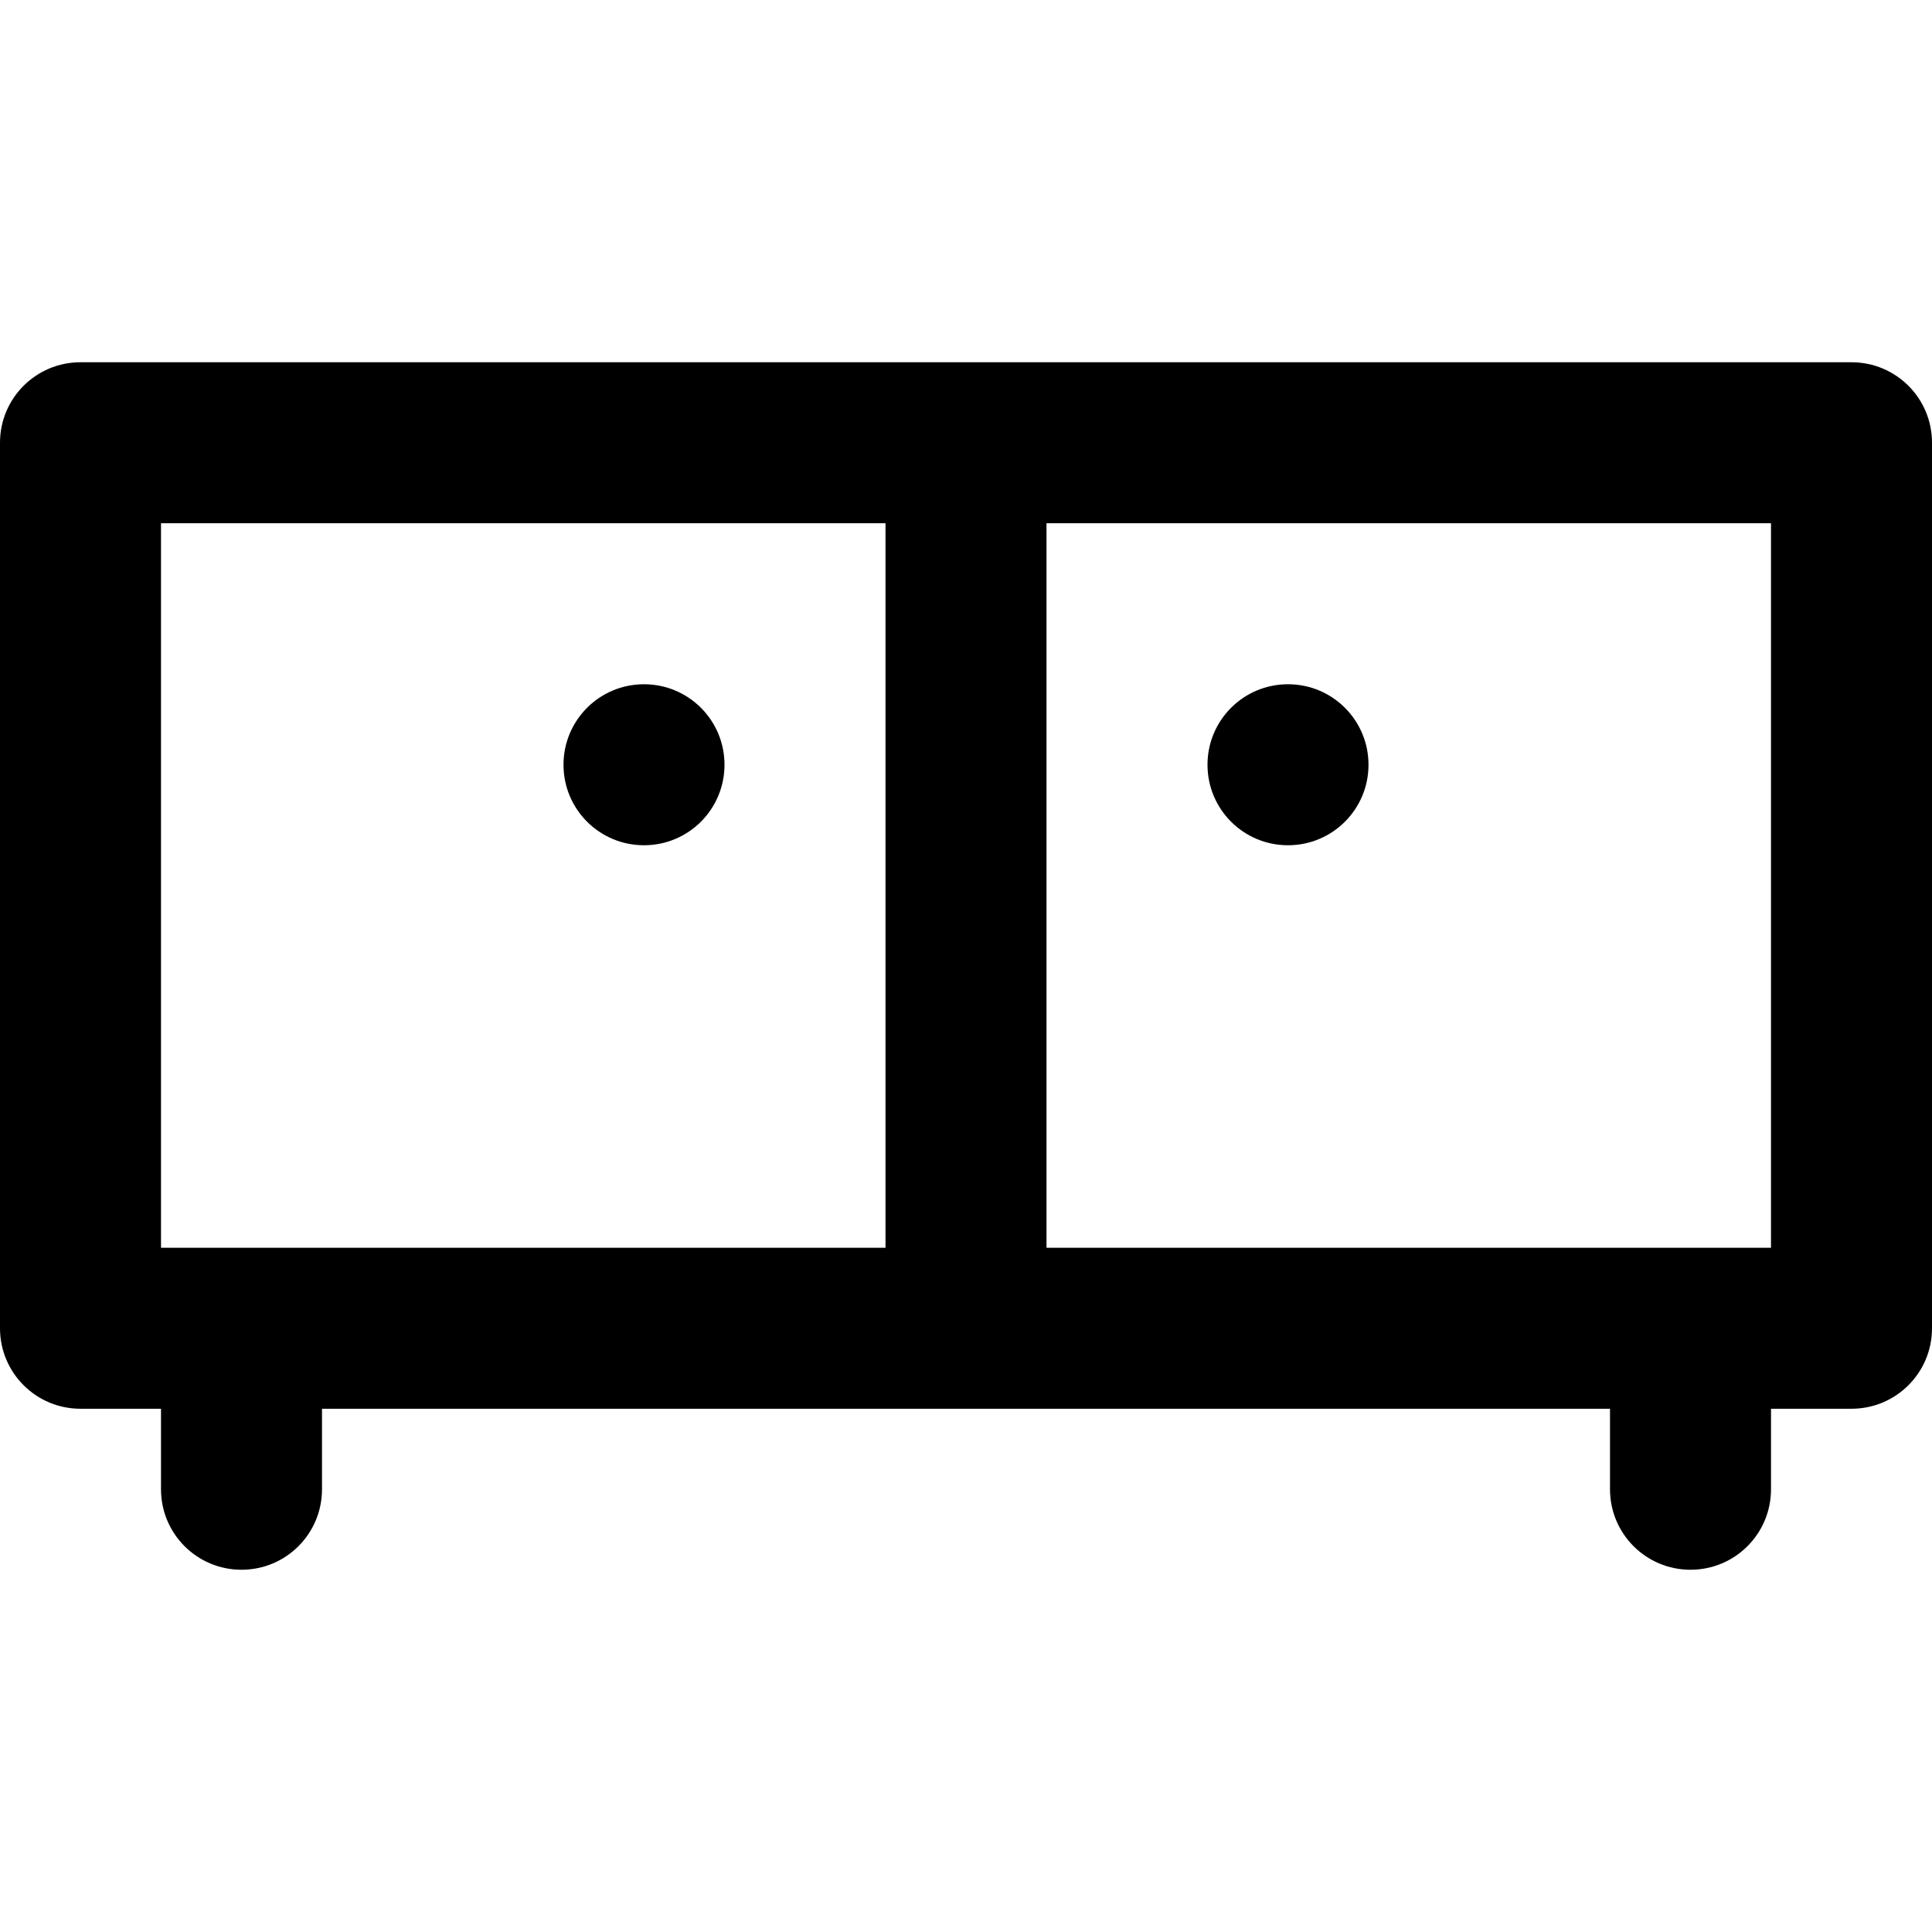 <svg viewBox="0 0 24 24" fill="currentColor"><path d="M8 10.5c.553 0 1-.447 1-1s-.447-1-1-1-1 .447-1 1 .447 1 1 1zm15-6H1c-.553 0-1 .447-1 1v11c0 .553.447 1 1 1h1v1c0 .553.447 1 1 1s1-.447 1-1v-1h16v1c0 .553.447 1 1 1s1-.447 1-1v-1h1c.553 0 1-.447 1-1v-11c0-.553-.447-1-1-1zm-12 11H2v-9h9v9zm11 0h-9v-9h9v9zm-6-5c.553 0 1-.447 1-1s-.447-1-1-1-1 .447-1 1 .447 1 1 1z"/></svg>